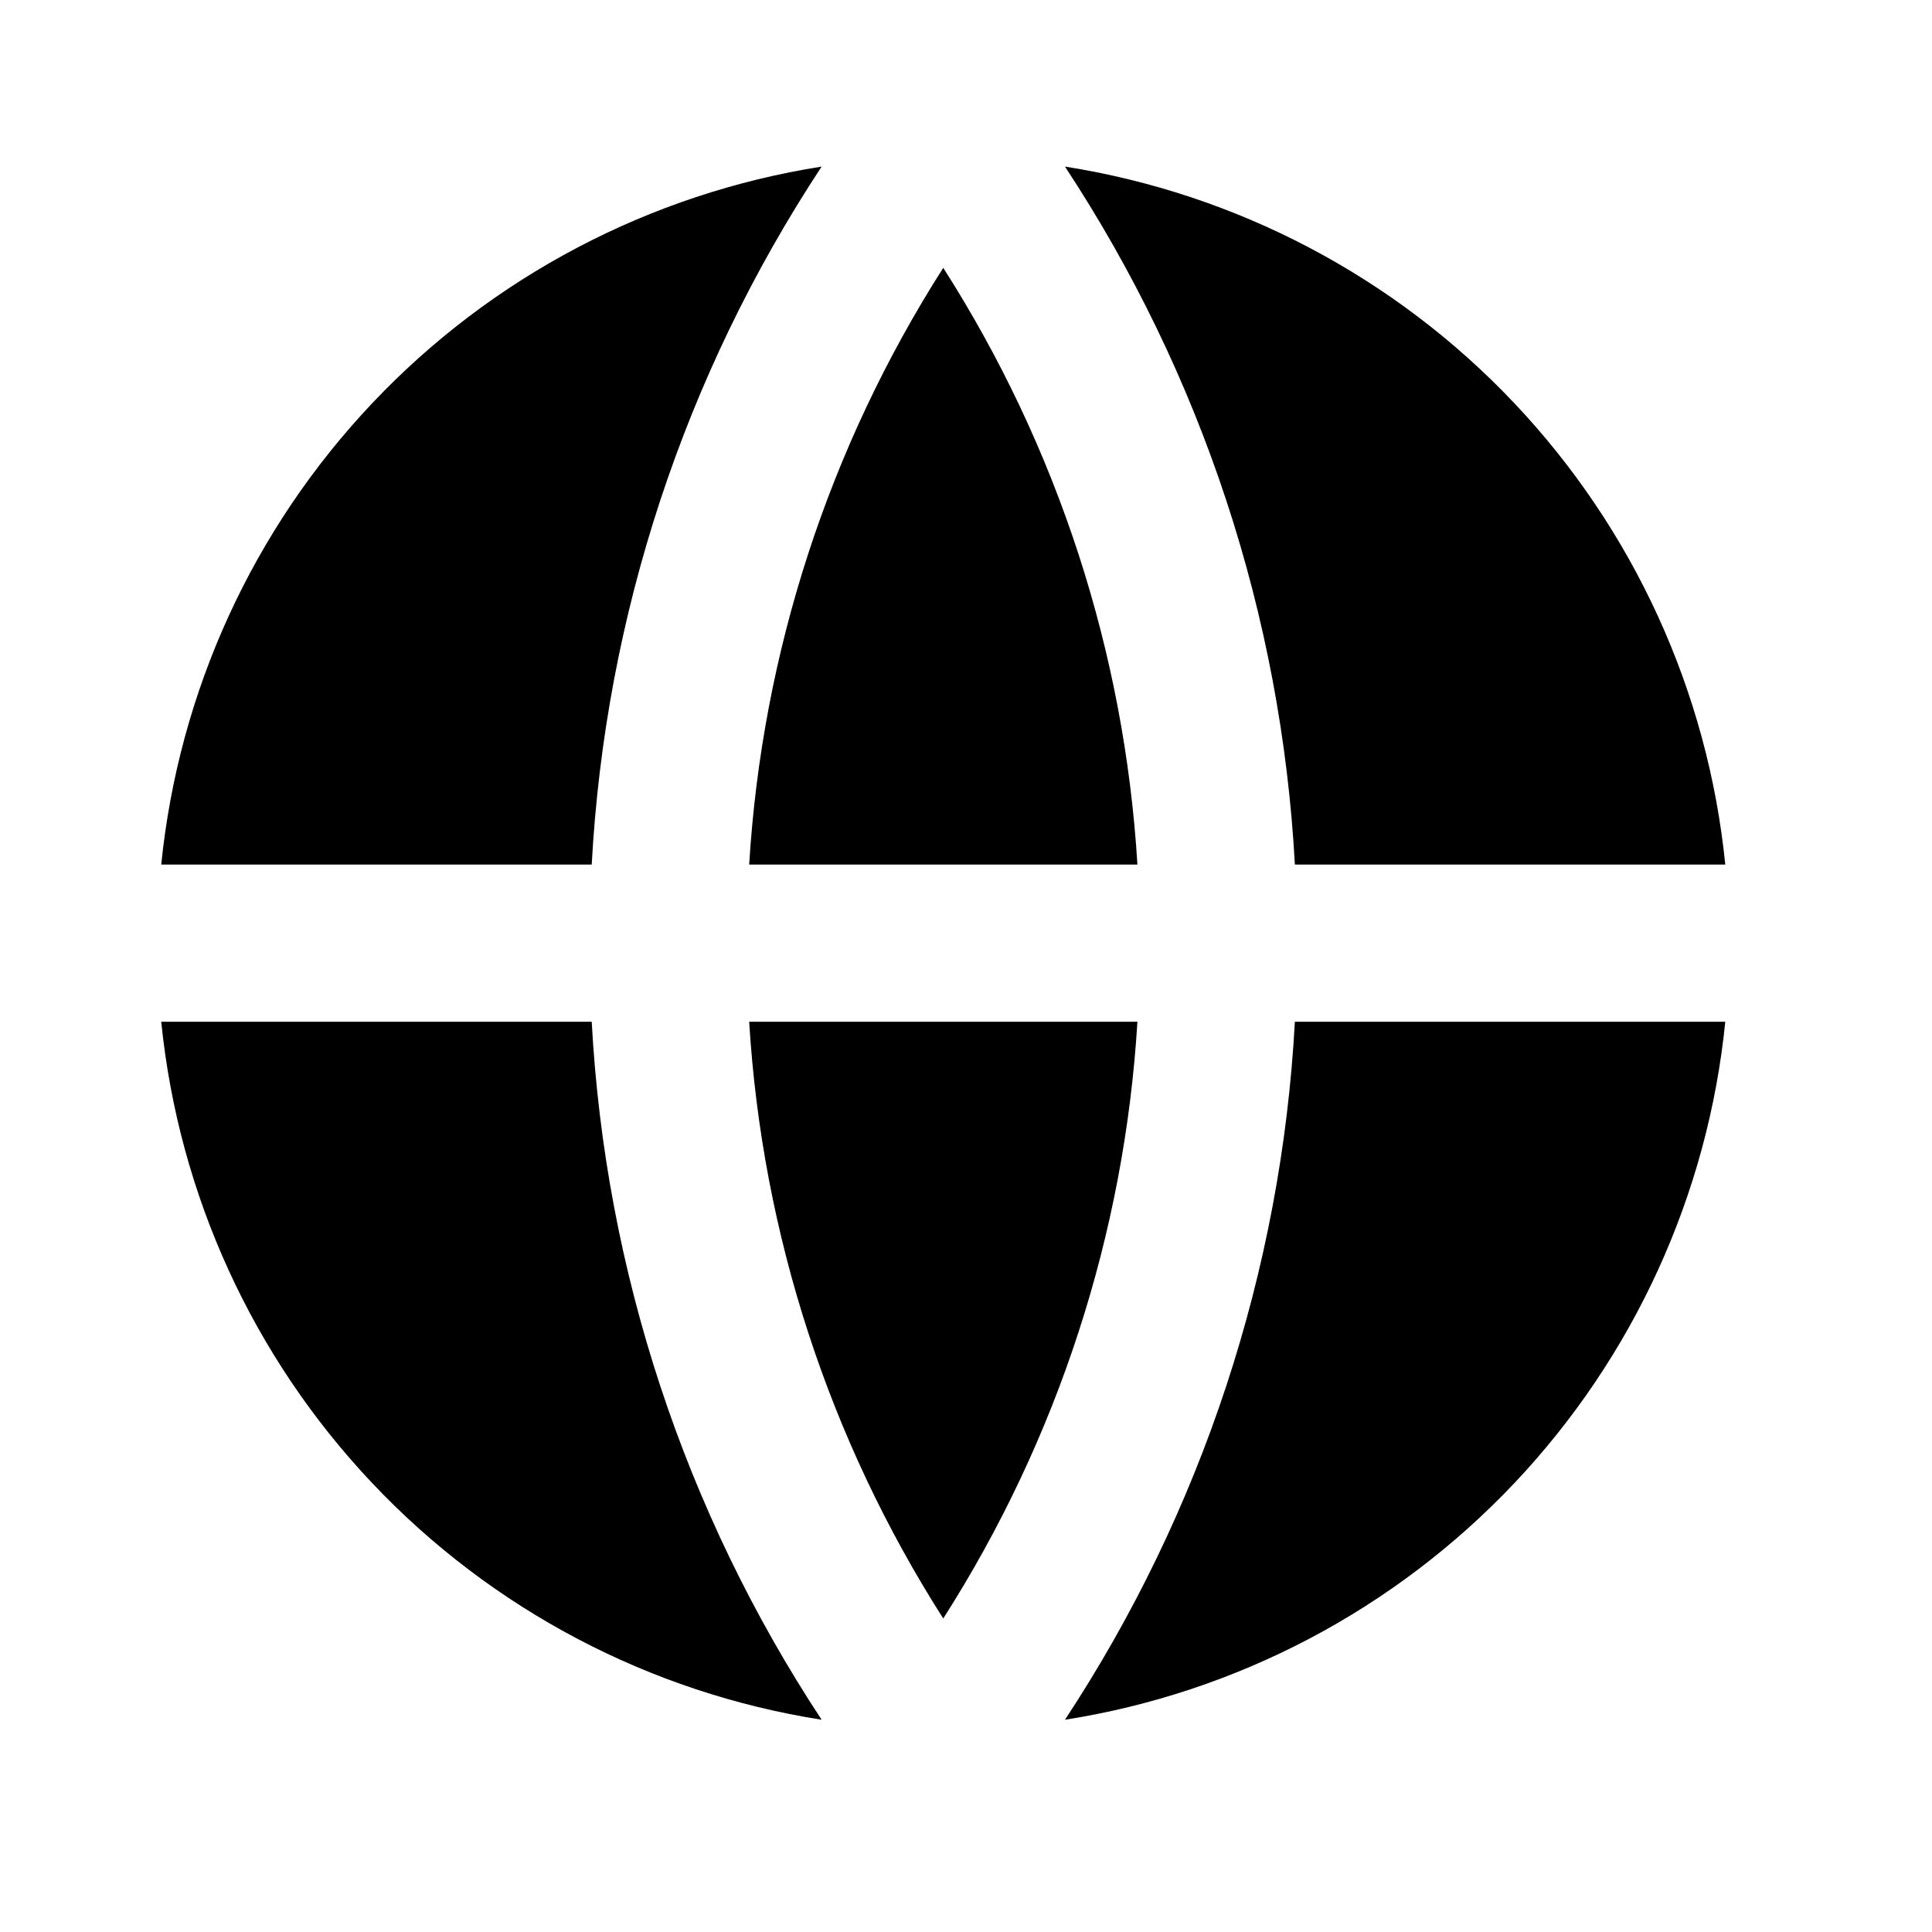 <svg width="22" height="22" viewBox="0 0 22 22" fill="none" xmlns="http://www.w3.org/2000/svg">
<g clip-path="url(#clip0_295_2083)">
<g clip-path="url(#clip1_295_2083)">
<path d="M1.836 11.635H6.738C6.891 14.469 7.794 17.212 9.356 19.583C7.4 19.276 5.601 18.329 4.241 16.891C2.88 15.453 2.035 13.605 1.836 11.635ZM1.836 9.845C2.035 7.875 2.88 6.027 4.241 4.589C5.601 3.151 7.4 2.205 9.356 1.897C7.794 4.268 6.891 7.011 6.738 9.845H1.836ZM19.646 9.845H14.745C14.591 7.011 13.688 4.268 12.127 1.897C14.082 2.205 15.881 3.151 17.242 4.589C18.602 6.027 19.448 7.875 19.646 9.845ZM19.646 11.635C19.448 13.605 18.602 15.453 17.242 16.891C15.881 18.329 14.082 19.276 12.127 19.583C13.688 17.212 14.591 14.469 14.745 11.635H19.646ZM8.531 11.635H12.952C12.805 14.051 12.044 16.39 10.741 18.43C9.439 16.39 8.678 14.051 8.531 11.635ZM8.531 9.845C8.678 7.429 9.439 5.09 10.741 3.05C12.044 5.09 12.805 7.429 12.952 9.845H8.531Z" fill="black"/>
</g>
</g>
<defs>
<clipPath id="clip0_295_2083">
<rect width="21.48" height="21.48" fill="white"/>
</clipPath>
<clipPath id="clip1_295_2083">
<rect width="21.48" height="21.48" fill="white"/>
</clipPath>
</defs>
</svg>
